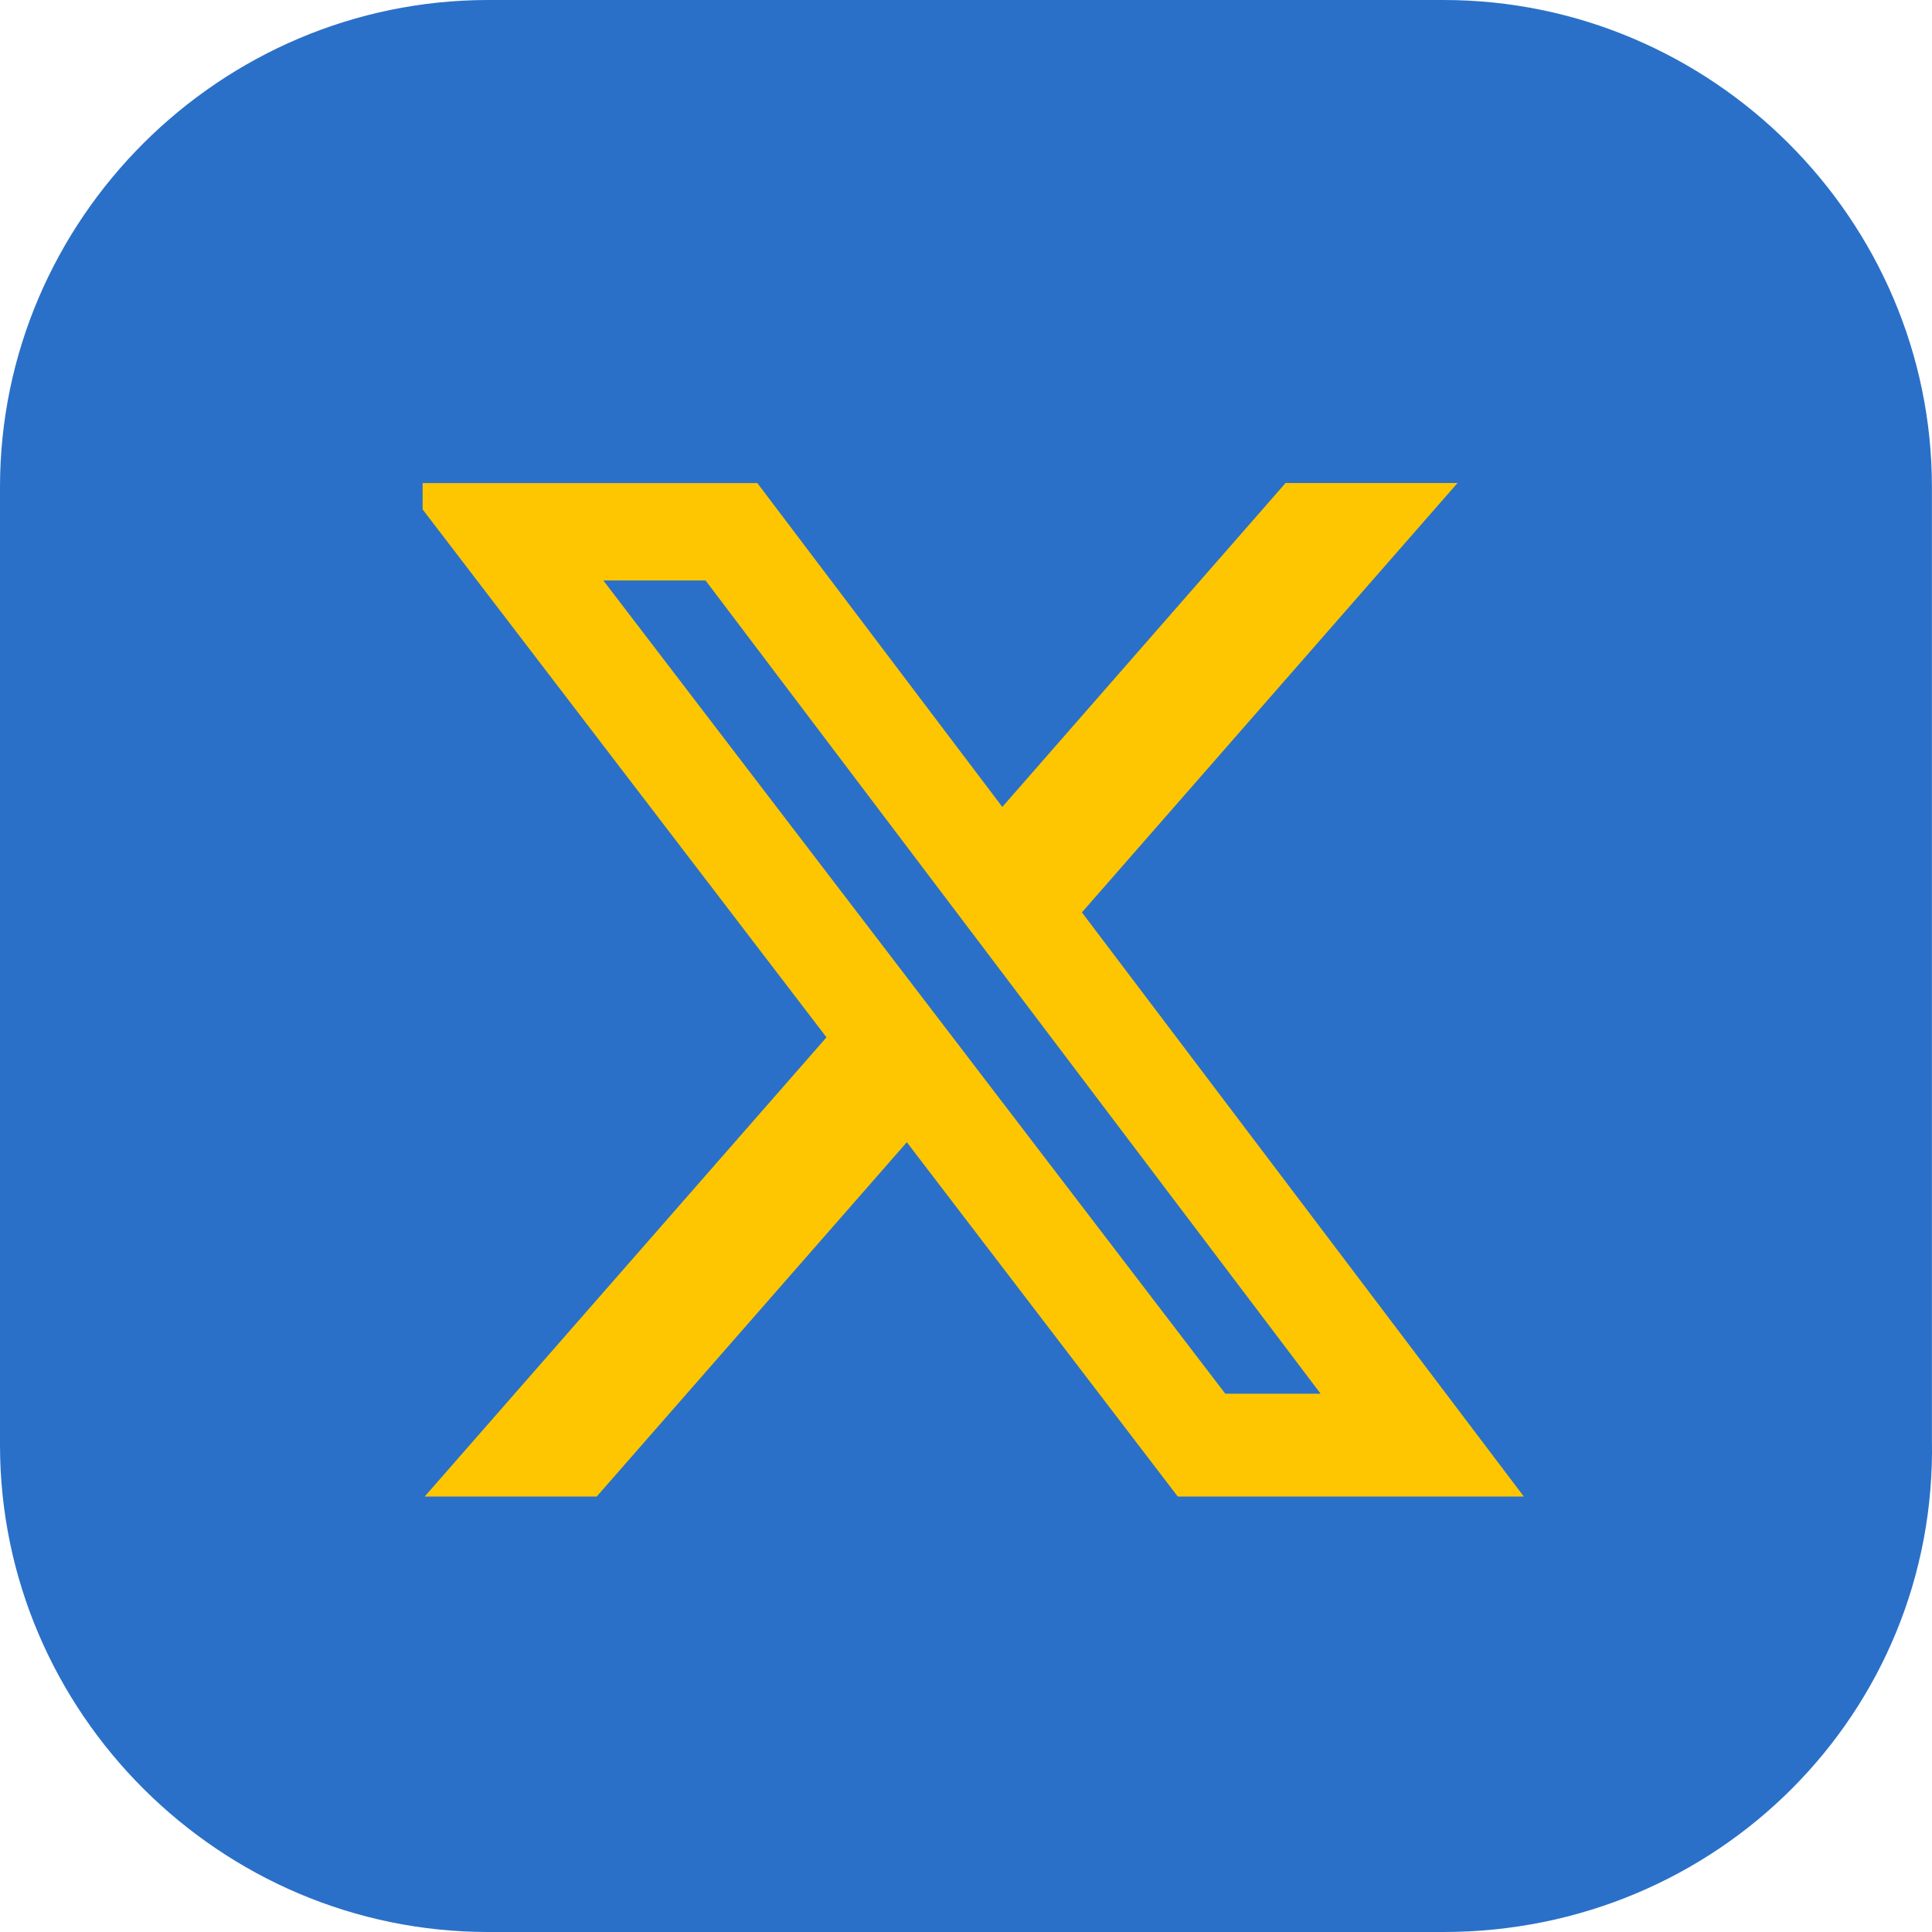 <svg width="24" height="24" viewBox="0 0 24 24" fill="none" xmlns="http://www.w3.org/2000/svg">
<path d="M17.932 24H6.066C2.733 24 0 21.274 0 17.95V6.05C0 2.726 2.733 0 6.066 0H17.932C21.266 0 23.999 2.726 23.999 6.05V17.884C24.066 21.274 21.332 24 17.932 24Z" fill="#2A70C8"/>
<g clip-path="url(#clip0_6012_158)">
<path d="M15.97 6H18.106L13.44 11.334L18.93 18.591H14.631L11.265 14.189L7.412 18.591H5.275L10.267 12.886L5 6.001H9.408L12.451 10.024L15.97 6ZM15.221 17.313H16.405L8.765 7.211H7.495L15.221 17.313Z" fill="#FEC601"/>
</g>
<defs>
<clipPath id="clip0_6012_158">
<rect width="13.935" height="13.935" fill="white" transform="translate(5.25 5.25)"/>
</clipPath>
</defs>
</svg>
